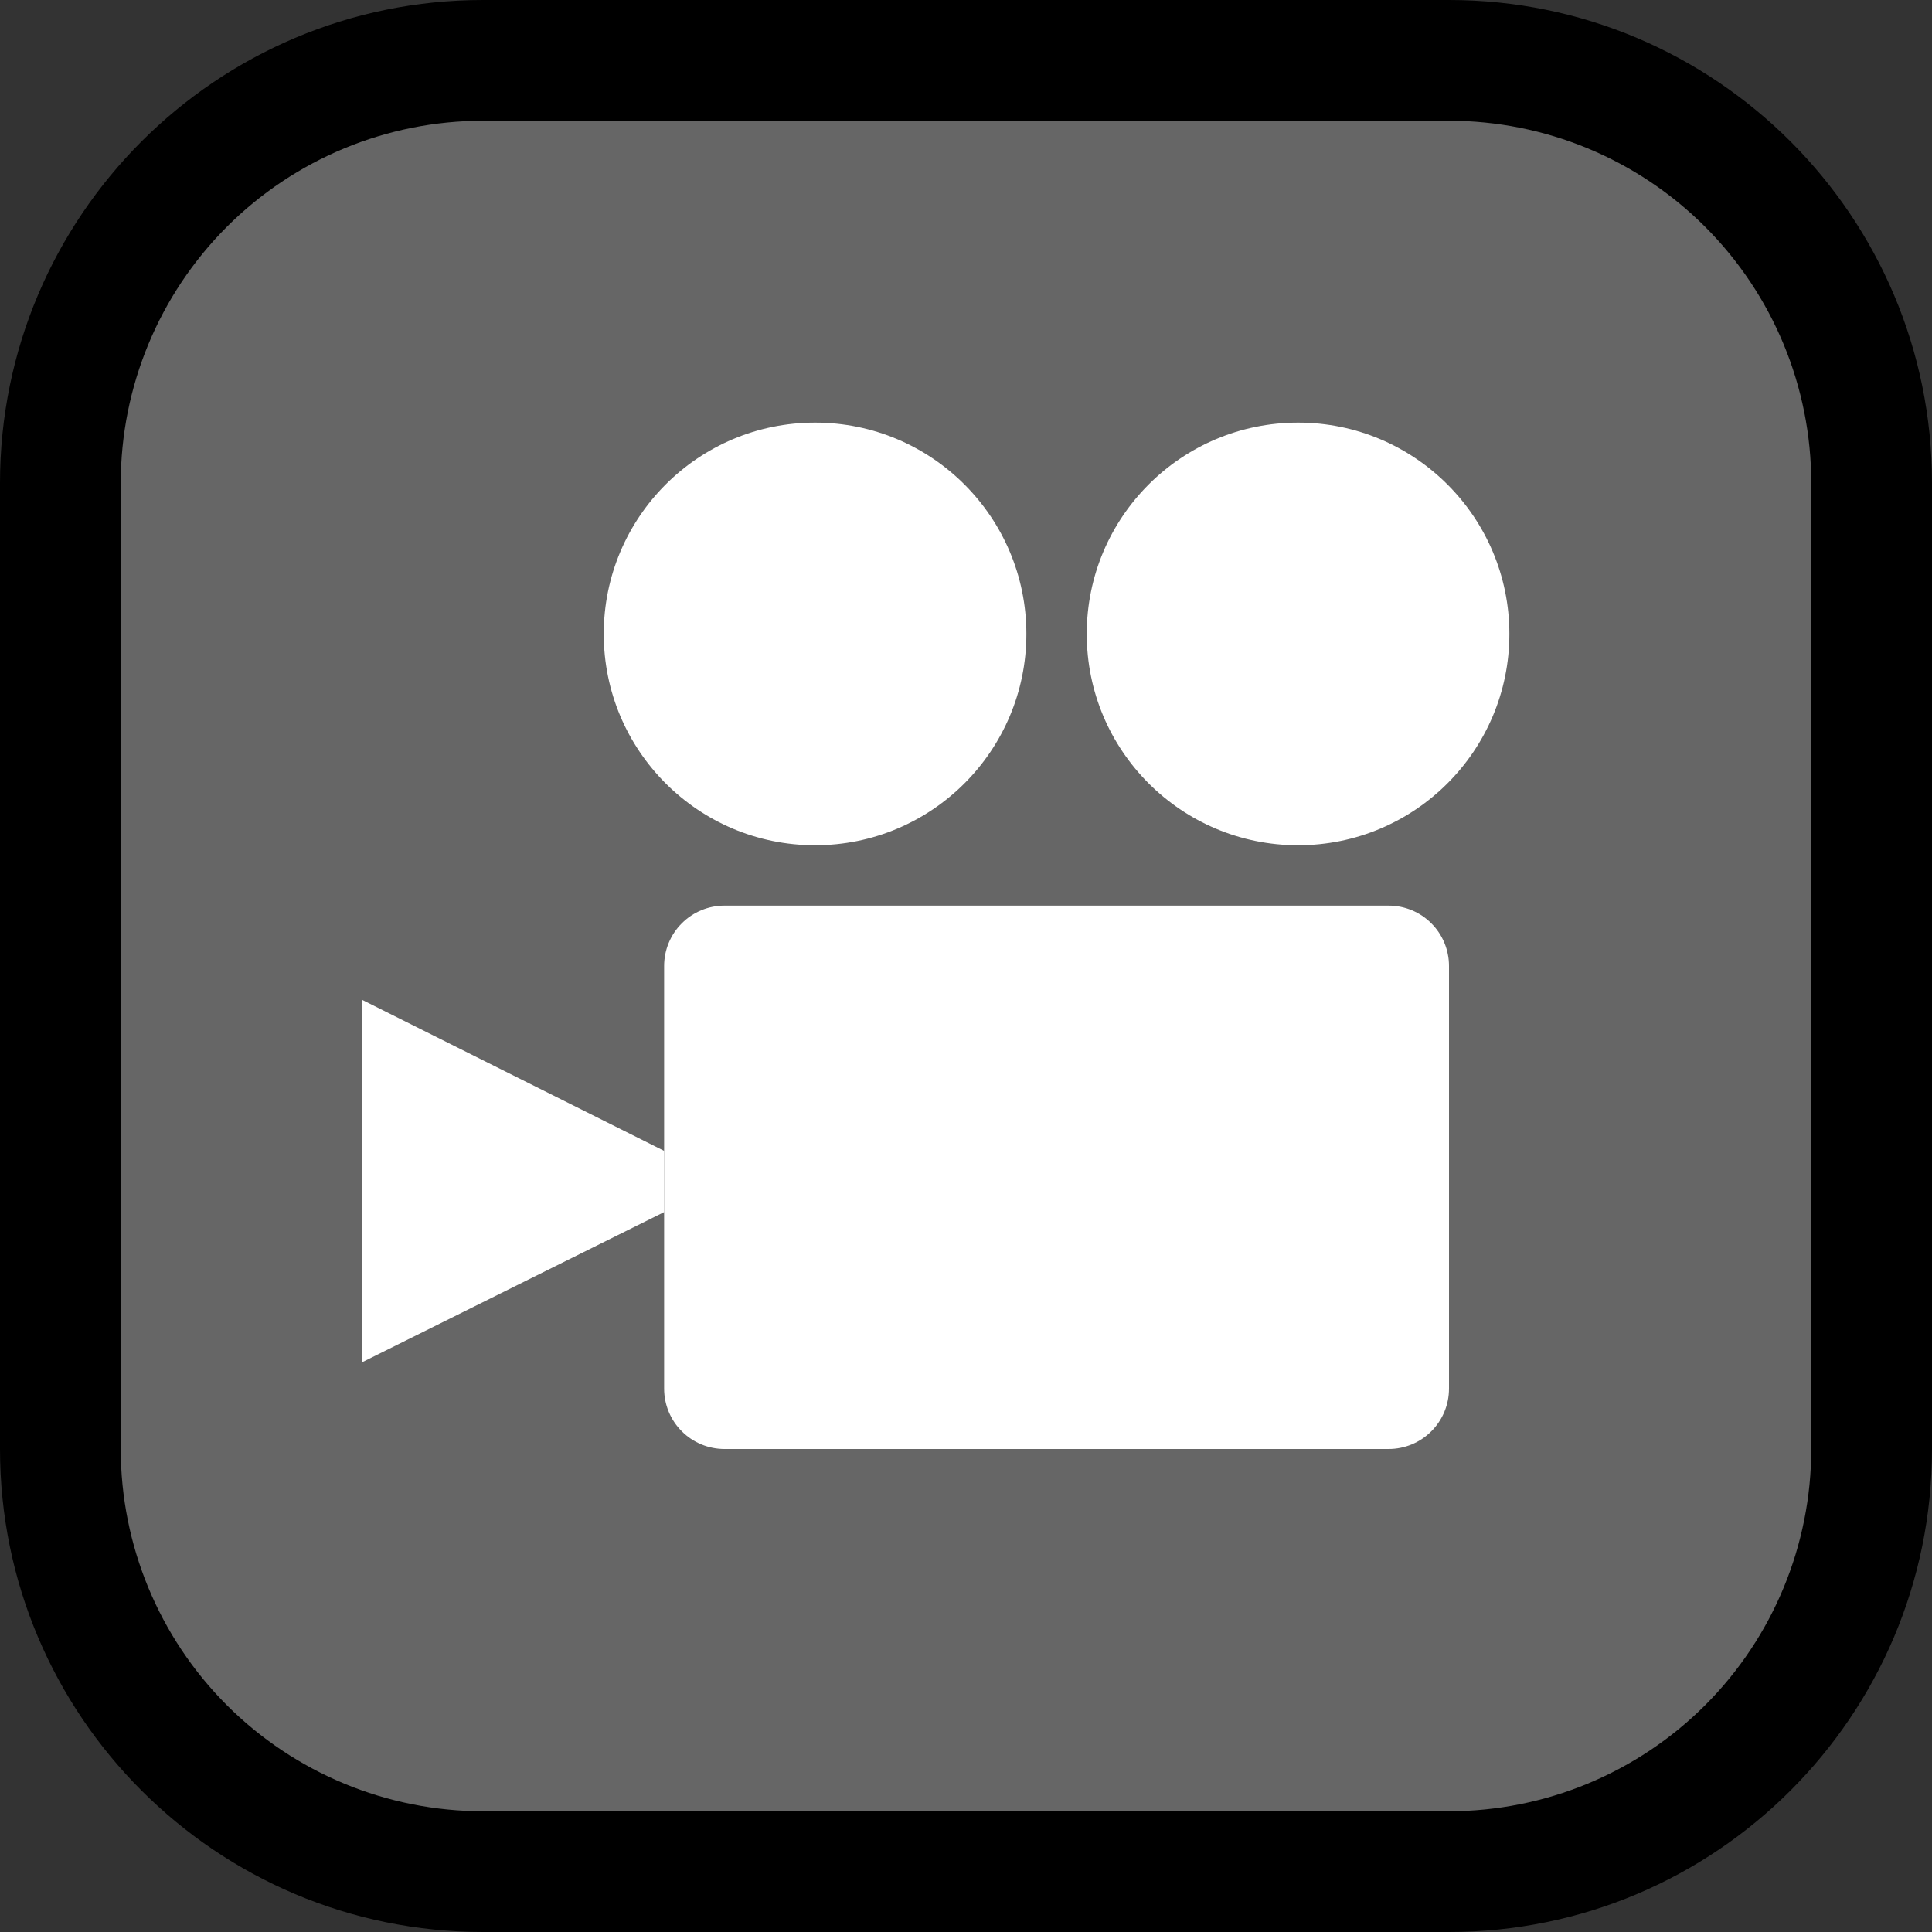 <svg clip-rule="evenodd" fill-rule="evenodd" stroke-linejoin="round" stroke-miterlimit="2" viewBox="0 0 32 32" xmlns="http://www.w3.org/2000/svg" xmlns:xlink="http://www.w3.org/1999/xlink"><rect x="0" y="0" width="32" height="32" fill="#333333" stroke="none"/><clipPath id="a"><path clip-rule="evenodd" d="m0 0h32v32h-32z"/></clipPath><path d="m0 0h32v32h-32z" fill="none"/><g clip-path="url(#a)"><path d="m32 8c0-4.418-3.582-8-8-8h-16c-4.418 0-8 3.582-8 8v16c0 4.418 3.582 8 8 8h16c4.418 0 8-3.582 8-8z"/><path d="m30 8c0-1.591-.632-3.117-1.757-4.243-1.126-1.125-2.652-1.757-4.243-1.757h-16c-1.591 0-3.117.632-4.243 1.757-1.125 1.126-1.757 2.652-1.757 4.243v16c0 1.591.632 3.117 1.757 4.243 1.126 1.125 2.652 1.757 4.243 1.757h16c1.591 0 3.117-.632 4.243-1.757 1.125-1.126 1.757-2.652 1.757-4.243z" fill="#666"/><g fill="#fff"><path d="m24 16c0-.265-.105-.52-.293-.707-.187-.188-.442-.293-.707-.293-2.422 0-8.578 0-11 0-.265 0-.52.105-.707.293-.188.187-.293.442-.293.707v7c0 .265.105.52.293.707.187.188.442.293.707.293h11c.265 0 .52-.105.707-.293.188-.187.293-.442.293-.707 0-1.732 0-5.268 0-7z"/><path d="m11 20.076v-1.014l-5-2.5v6z"/><circle cx="13.5" cy="10.5" r="3.5"/><circle cx="21.5" cy="10.5" r="3.5"/></g></g></svg>